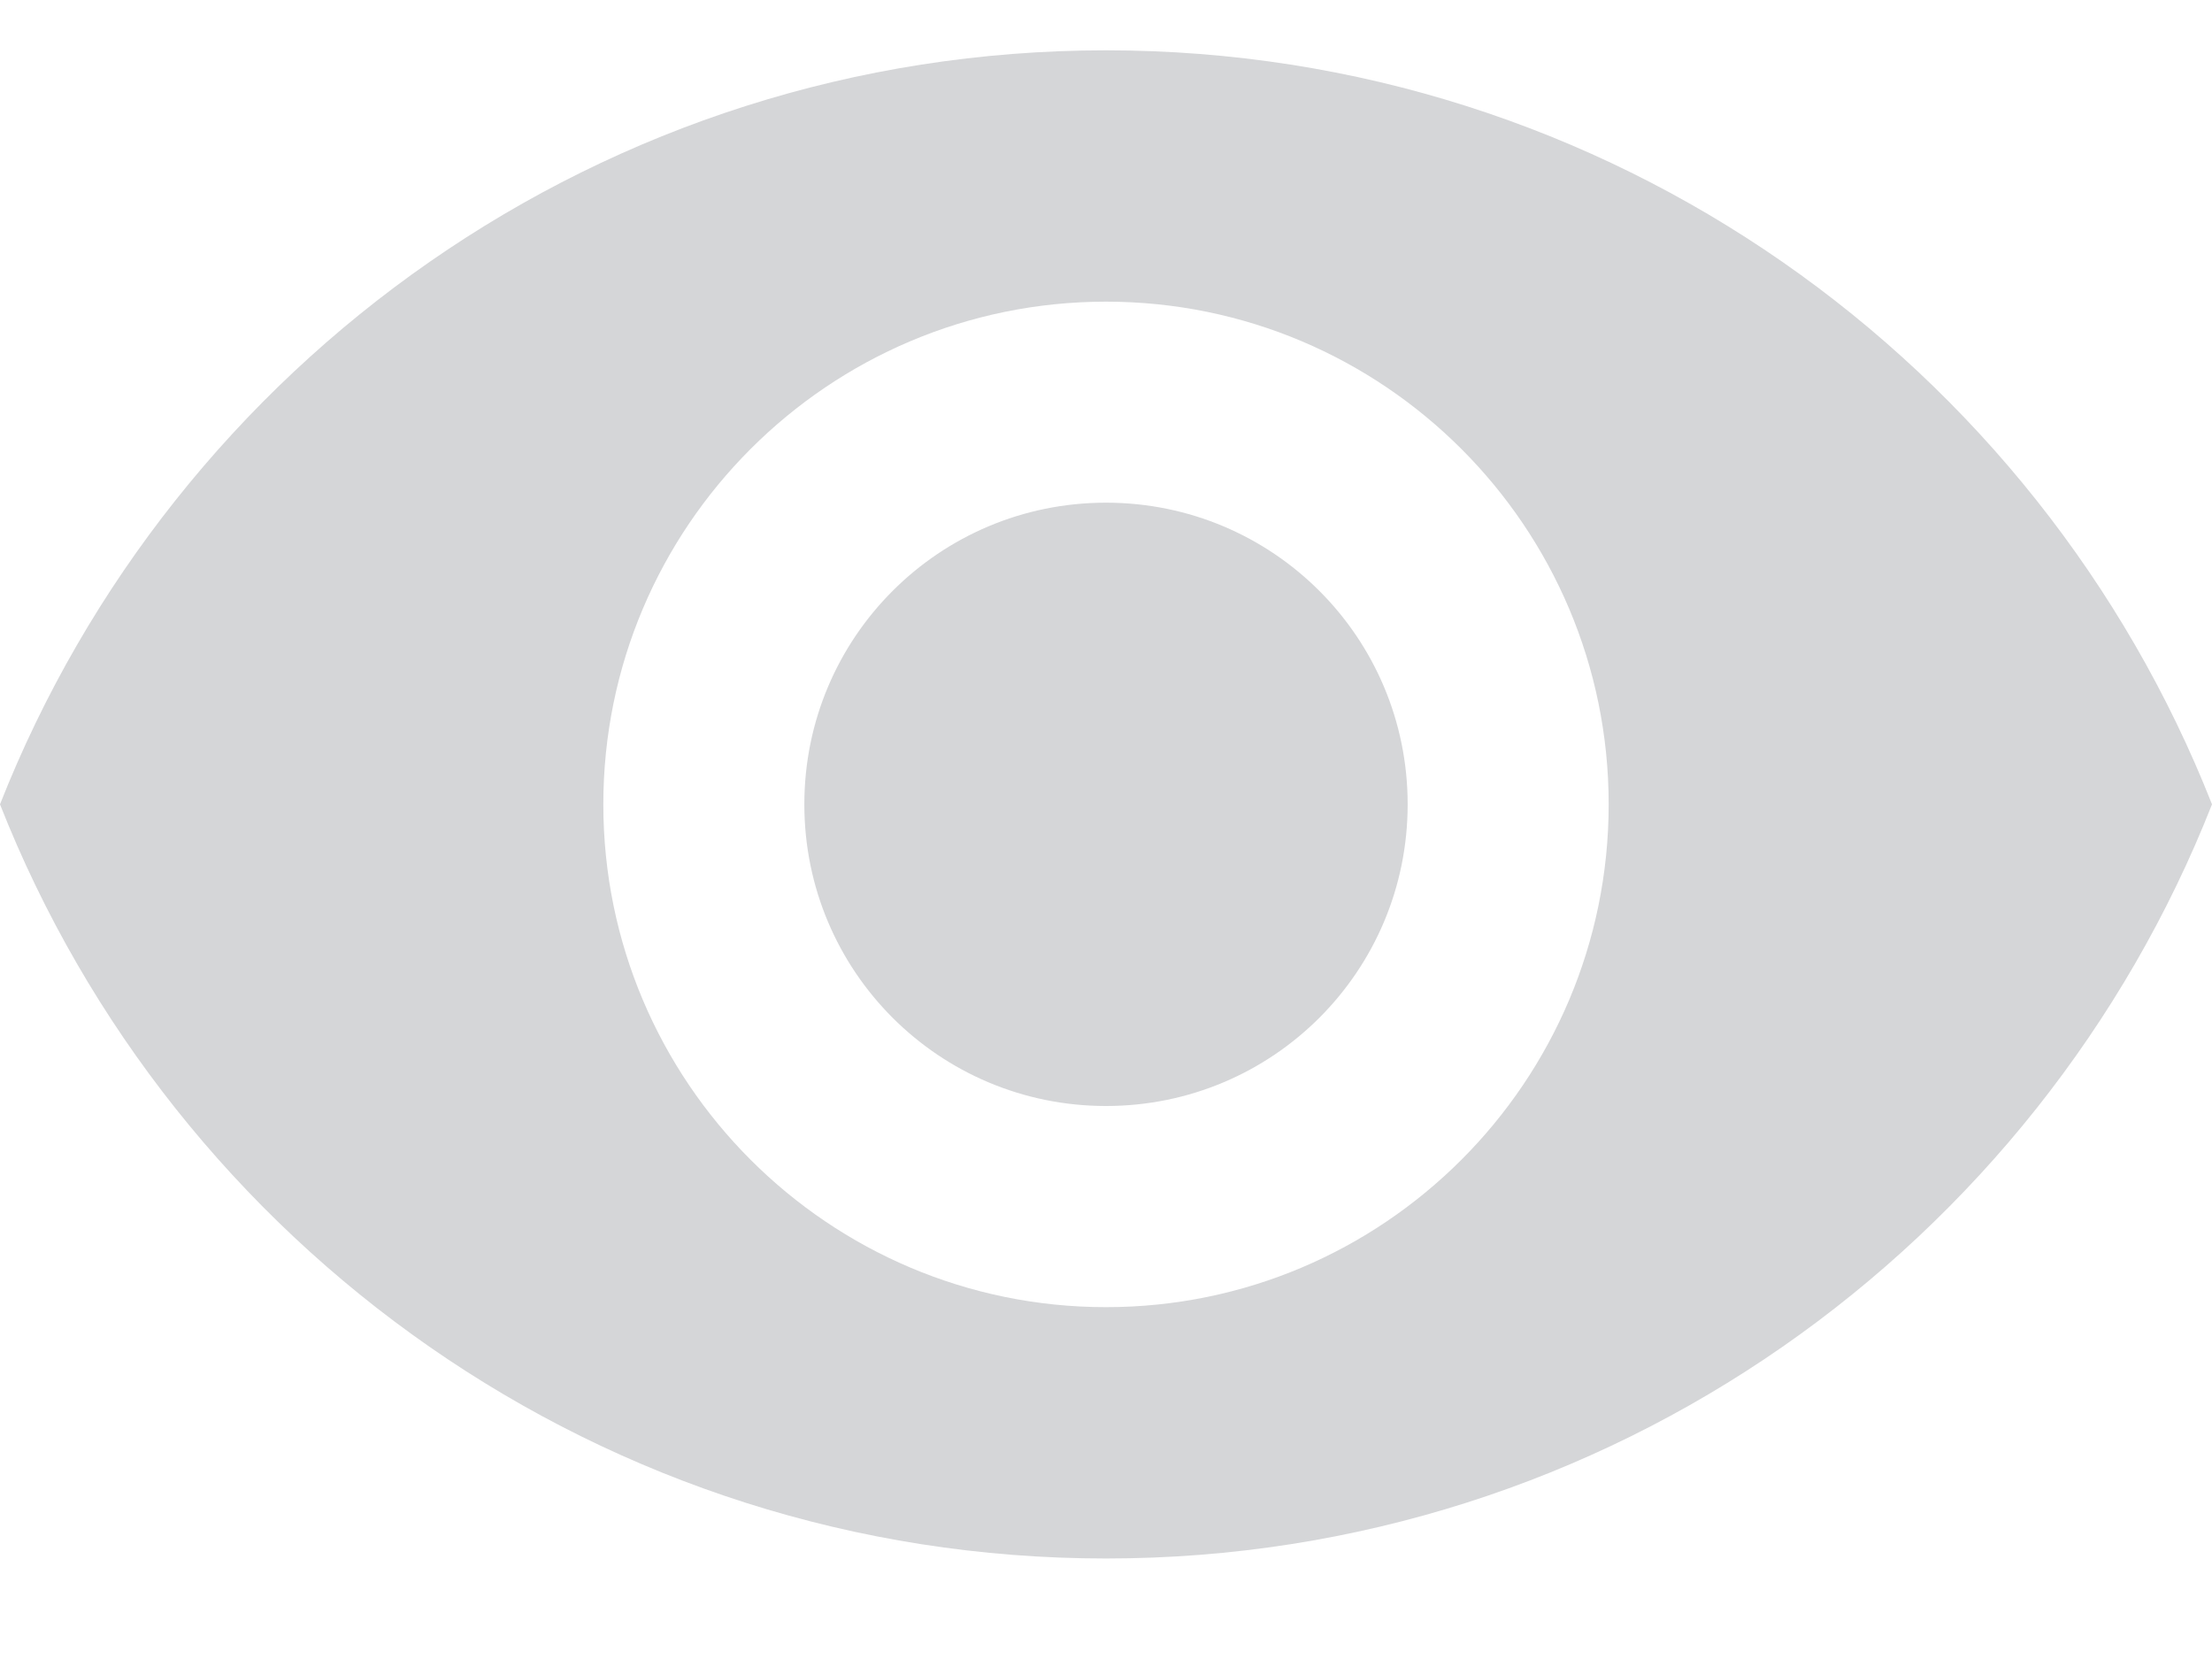 <svg width="16" height="12" viewBox="0 0 16 12" fill="none" xmlns="http://www.w3.org/2000/svg">
<path d="M8 0.364C4.364 0.364 1.258 2.625 0 5.818C1.258 9.011 4.364 11.273 8 11.273C11.636 11.273 14.742 9.011 16 5.818C14.742 2.625 11.636 0.364 8 0.364ZM8 9.455C5.993 9.455 4.364 7.825 4.364 5.818C4.364 3.811 5.993 2.182 8 2.182C10.007 2.182 11.636 3.811 11.636 5.818C11.636 7.825 10.007 9.455 8 9.455ZM8 3.636C6.793 3.636 5.818 4.611 5.818 5.818C5.818 7.025 6.793 8 8 8C9.207 8 10.182 7.025 10.182 5.818C10.182 4.611 9.207 3.636 8 3.636Z" fill="#D5D6D8"/>
</svg>
